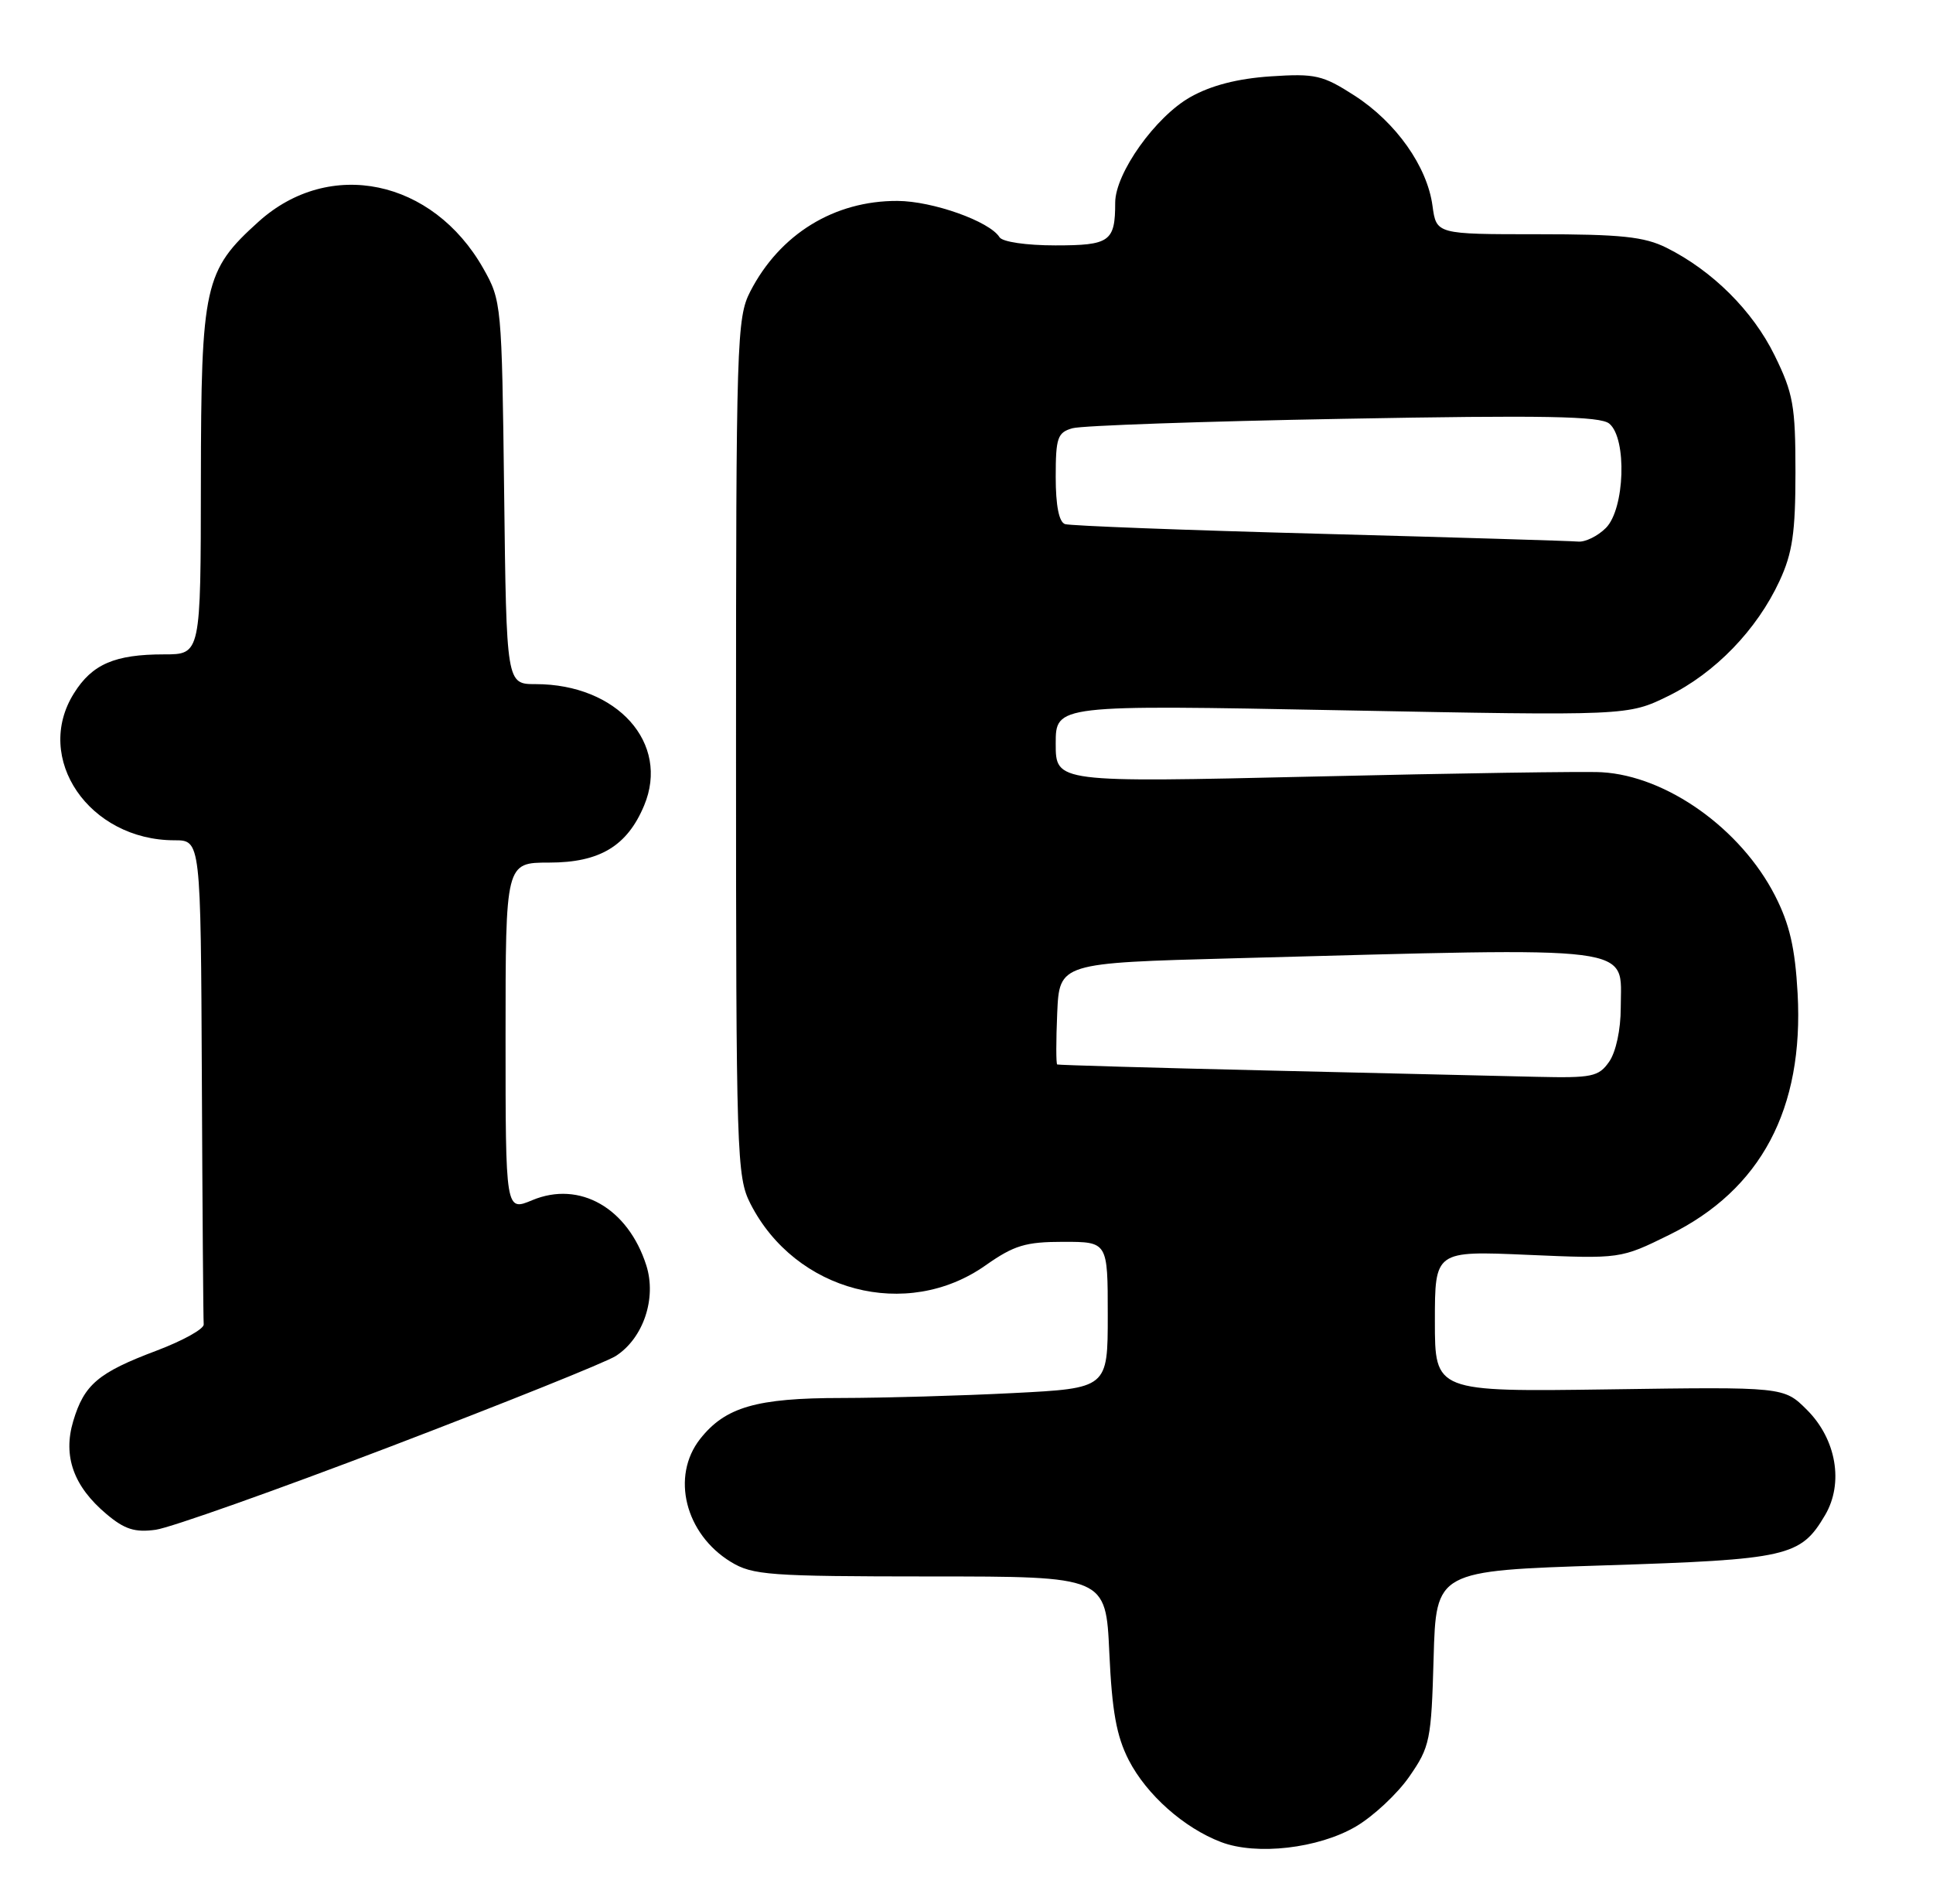 <?xml version="1.0" encoding="UTF-8" standalone="no"?>
<!DOCTYPE svg PUBLIC "-//W3C//DTD SVG 1.1//EN" "http://www.w3.org/Graphics/SVG/1.1/DTD/svg11.dtd" >
<svg xmlns="http://www.w3.org/2000/svg" xmlns:xlink="http://www.w3.org/1999/xlink" version="1.1" viewBox="0 0 260 256">
 <g >
 <path fill="currentColor"
d=" M 182.37 245.63 C 184.72 244.25 187.96 241.23 189.57 238.90 C 192.34 234.91 192.52 234.03 192.83 222.96 C 193.16 211.24 193.16 211.24 215.83 210.51 C 240.50 209.72 242.19 209.34 245.48 203.76 C 248.02 199.46 247.00 193.54 243.04 189.59 C 239.94 186.50 239.94 186.50 216.47 186.84 C 193.00 187.17 193.00 187.17 193.00 177.69 C 193.00 168.21 193.00 168.21 205.48 168.75 C 217.97 169.29 217.97 169.29 224.53 166.06 C 236.87 159.99 242.64 149.12 241.79 133.59 C 241.45 127.47 240.71 124.27 238.75 120.44 C 234.14 111.44 224.18 104.35 215.44 103.85 C 213.27 103.72 195.86 103.98 176.75 104.43 C 142.00 105.23 142.00 105.23 142.00 100.01 C 142.00 94.78 142.00 94.78 180.48 95.52 C 218.95 96.26 218.95 96.26 224.39 93.60 C 230.69 90.51 236.32 84.69 239.36 78.12 C 241.10 74.38 241.50 71.61 241.50 63.50 C 241.50 54.56 241.20 52.89 238.69 47.78 C 235.75 41.79 230.32 36.39 224.14 33.31 C 221.16 31.83 218.03 31.50 206.85 31.50 C 193.20 31.50 193.20 31.50 192.68 27.68 C 191.97 22.39 187.78 16.46 182.20 12.86 C 177.91 10.10 176.93 9.87 170.89 10.27 C 166.46 10.57 162.91 11.48 160.12 13.05 C 155.42 15.69 150.00 23.30 150.00 27.26 C 150.00 32.49 149.28 33.00 141.95 33.00 C 138.05 33.00 134.83 32.53 134.44 31.90 C 133.12 29.77 125.45 27.04 120.72 27.02 C 112.21 26.98 104.88 31.49 100.91 39.21 C 99.10 42.73 99.00 45.80 99.00 100.50 C 99.00 155.52 99.09 158.25 100.94 161.88 C 106.98 173.72 121.96 177.65 132.57 170.16 C 136.40 167.47 137.94 167.00 143.03 167.00 C 149.00 167.00 149.00 167.00 149.00 176.85 C 149.00 186.69 149.00 186.69 136.25 187.34 C 129.24 187.70 118.87 187.99 113.22 188.00 C 101.74 188.00 97.55 189.22 94.17 193.51 C 90.22 198.54 92.16 206.29 98.30 210.04 C 101.23 211.83 103.46 211.99 125.12 212.00 C 148.74 212.00 148.74 212.00 149.21 222.25 C 149.57 230.13 150.17 233.47 151.83 236.71 C 154.23 241.36 159.25 245.82 164.24 247.72 C 169.01 249.54 177.34 248.58 182.37 245.63 Z  M 52.50 194.54 C 67.90 188.66 81.55 183.18 82.83 182.35 C 86.54 179.96 88.34 174.59 86.93 170.16 C 84.46 162.45 77.96 158.74 71.59 161.40 C 68.00 162.90 68.00 162.90 68.00 139.45 C 68.00 116.00 68.00 116.00 73.87 116.00 C 80.66 116.00 84.36 113.78 86.64 108.32 C 90.14 99.95 83.03 92.00 72.04 92.00 C 68.12 92.00 68.12 92.00 67.81 66.25 C 67.50 40.90 67.46 40.43 65.00 36.09 C 58.20 24.10 44.32 21.21 34.78 29.81 C 27.47 36.40 27.05 38.32 27.02 64.75 C 27.00 88.00 27.00 88.00 22.07 88.00 C 15.44 88.00 12.40 89.31 9.95 93.23 C 4.45 101.98 11.99 113.00 23.47 113.00 C 27.00 113.00 27.00 113.00 27.15 145.00 C 27.23 162.60 27.34 177.50 27.40 178.10 C 27.46 178.71 24.59 180.30 21.04 181.64 C 13.23 184.58 11.32 186.18 9.85 191.11 C 8.44 195.83 9.89 199.89 14.33 203.62 C 16.75 205.66 18.15 206.11 20.95 205.72 C 22.90 205.45 37.10 200.42 52.50 194.54 Z  M 170.50 143.96 C 155.10 143.60 142.37 143.23 142.20 143.15 C 142.04 143.07 142.04 139.96 142.20 136.25 C 142.50 129.50 142.50 129.50 166.00 128.87 C 221.24 127.40 218.00 126.98 218.00 135.52 C 218.00 138.46 217.35 141.48 216.44 142.78 C 215.03 144.80 214.14 144.98 206.69 144.81 C 202.19 144.70 185.90 144.32 170.50 143.96 Z  M 177.50 71.78 C 159.35 71.30 143.94 70.71 143.25 70.48 C 142.44 70.21 142.00 67.99 142.00 64.15 C 142.00 58.87 142.24 58.16 144.25 57.59 C 145.49 57.23 161.90 56.66 180.71 56.32 C 207.73 55.82 215.25 55.96 216.46 56.97 C 218.86 58.96 218.55 68.45 216.00 71.00 C 214.90 72.10 213.21 72.93 212.25 72.83 C 211.29 72.74 195.65 72.27 177.50 71.78 Z "/>
</g>
</svg>